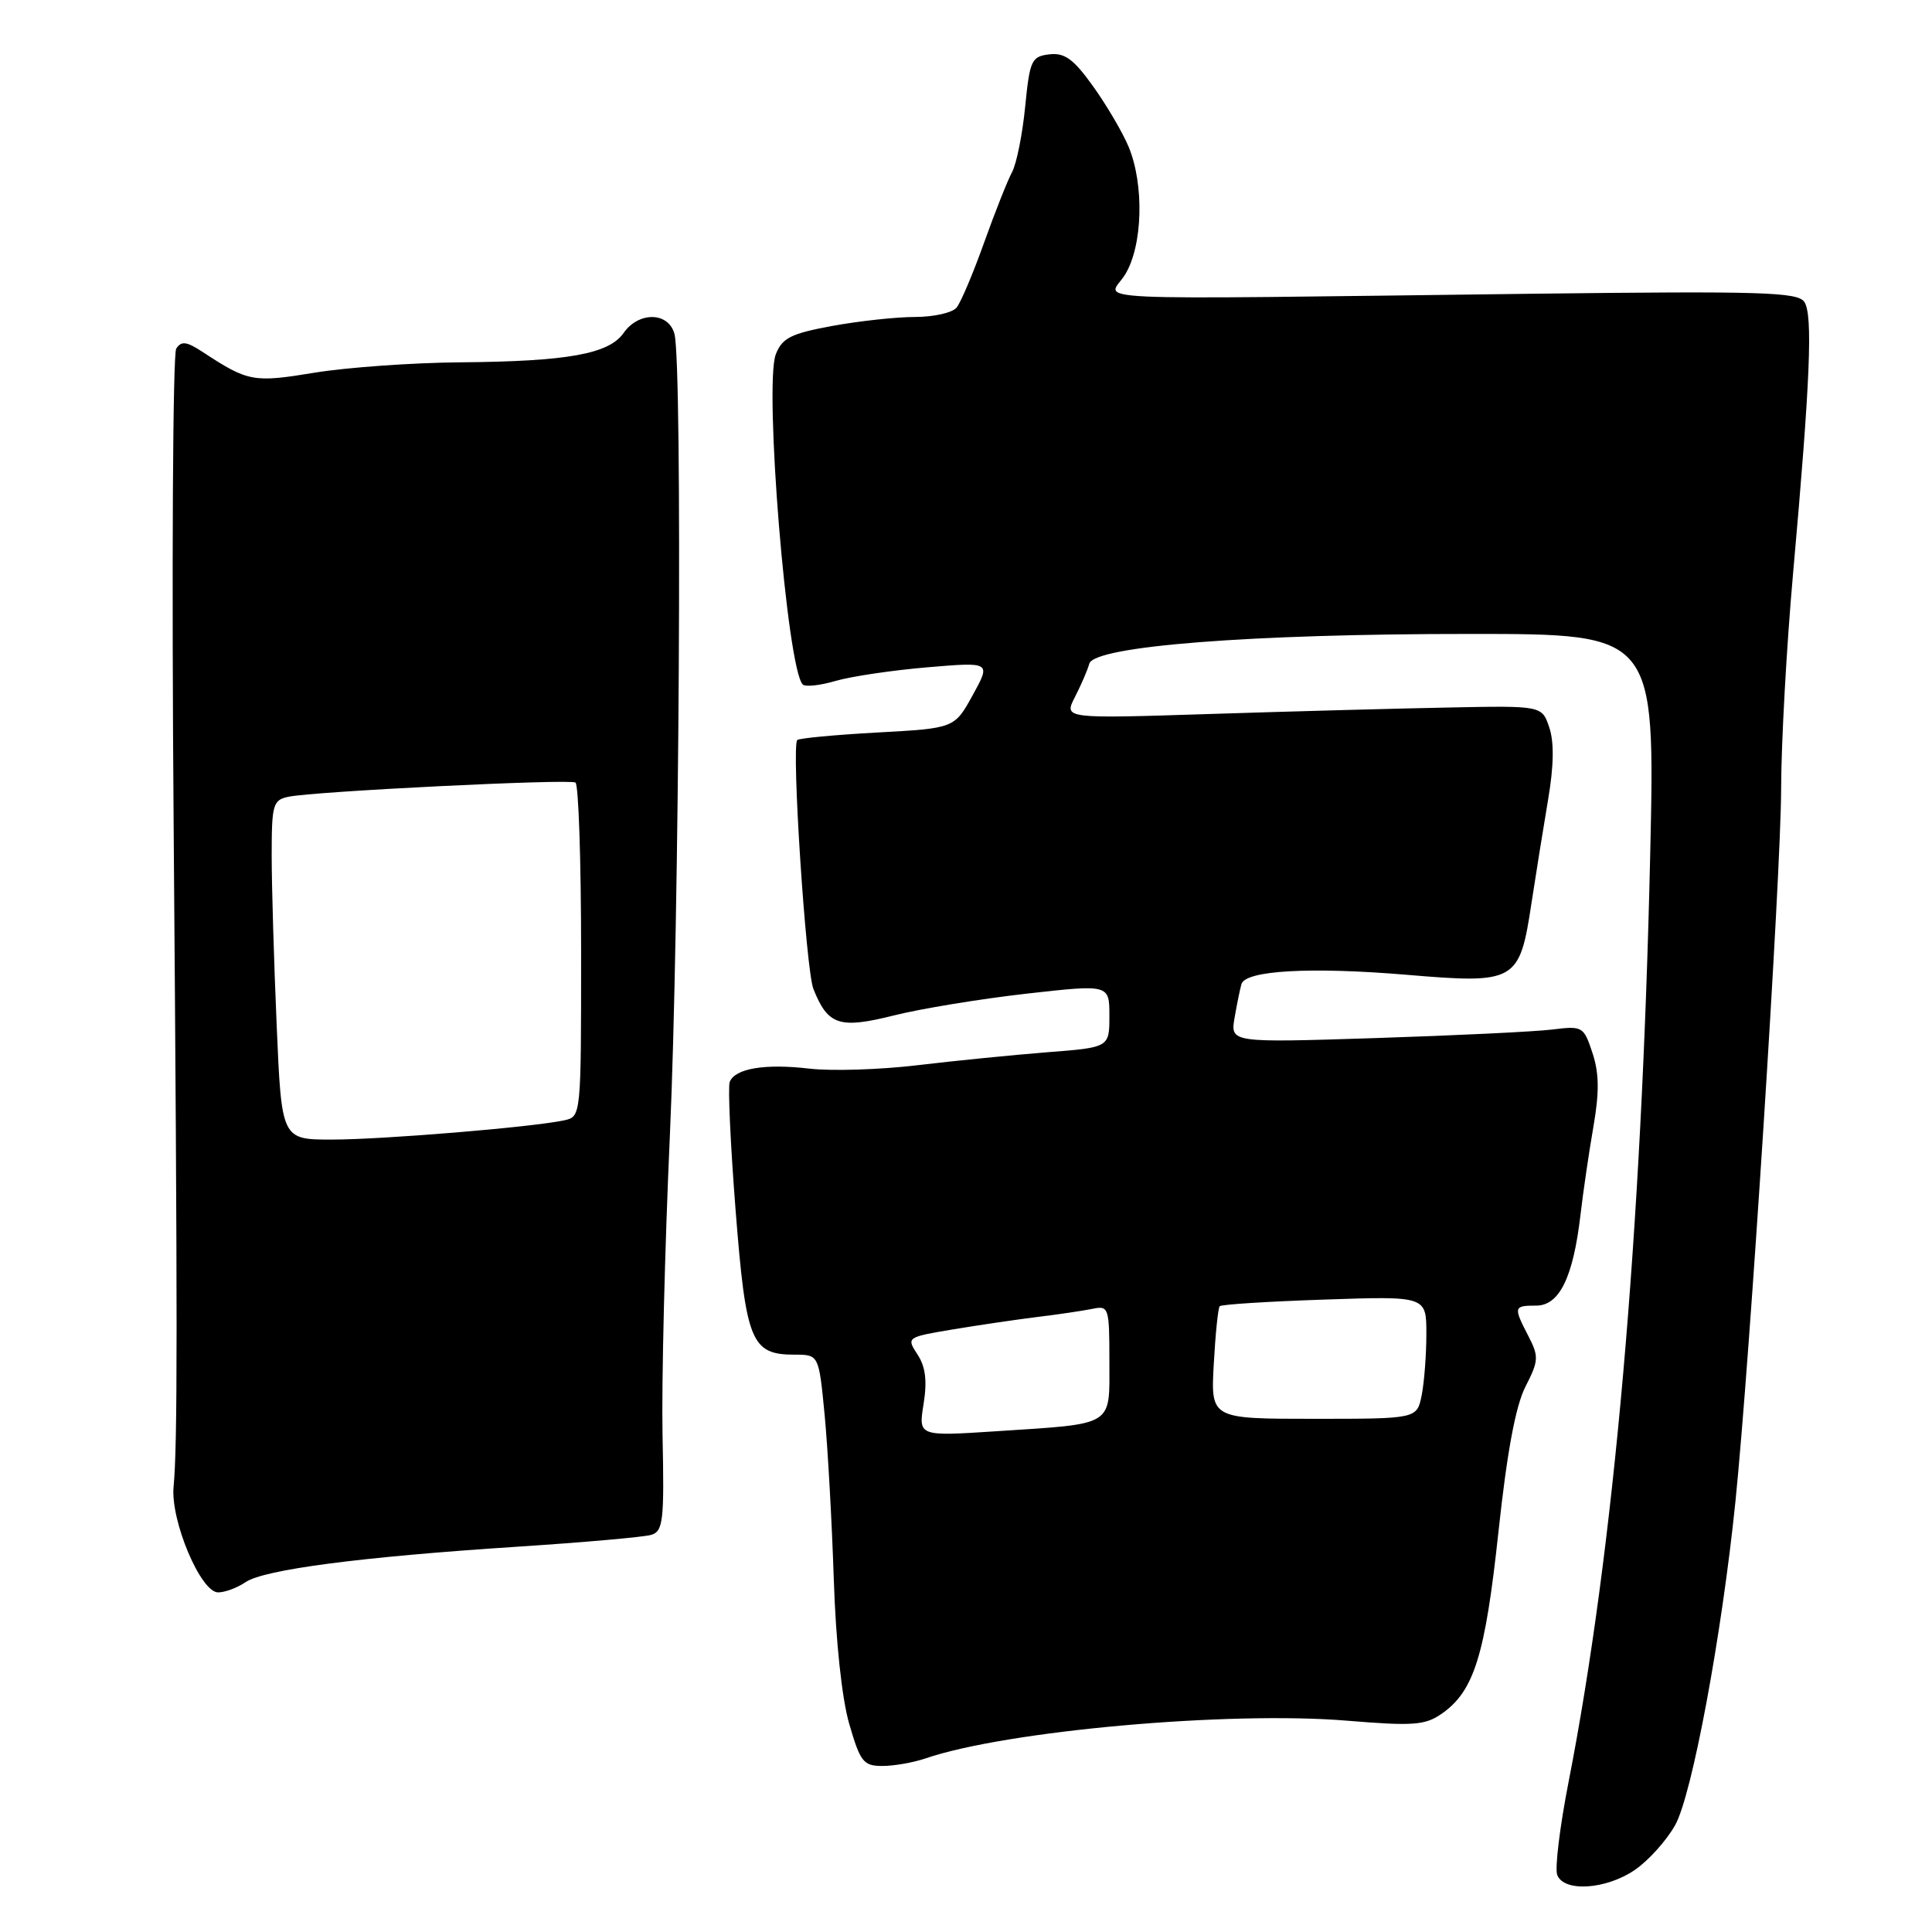 <?xml version="1.0" encoding="UTF-8" standalone="no"?>
<!DOCTYPE svg PUBLIC "-//W3C//DTD SVG 1.1//EN" "http://www.w3.org/Graphics/SVG/1.1/DTD/svg11.dtd" >
<svg xmlns="http://www.w3.org/2000/svg" xmlns:xlink="http://www.w3.org/1999/xlink" version="1.1" viewBox="0 0 256 256">
 <g >
 <path fill="currentColor"
d=" M 216.63 247.77 C 218.43 246.54 220.82 243.88 221.96 241.85 C 224.20 237.87 228.13 216.79 229.95 199.00 C 231.85 180.44 235.99 115.86 236.01 104.50 C 236.02 98.45 236.73 85.62 237.59 76.00 C 239.88 50.31 240.23 41.70 239.08 40.00 C 238.20 38.70 233.41 38.56 203.28 38.92 C 140.73 39.69 146.86 39.98 149.08 36.38 C 151.42 32.59 151.64 24.46 149.54 19.43 C 148.73 17.50 146.61 13.90 144.83 11.42 C 142.25 7.82 141.08 6.97 139.05 7.20 C 136.68 7.48 136.45 7.97 135.84 14.14 C 135.48 17.79 134.70 21.70 134.10 22.81 C 133.50 23.93 131.83 28.14 130.39 32.17 C 128.95 36.20 127.32 40.06 126.76 40.75 C 126.21 41.44 123.72 42.00 121.24 42.00 C 118.76 42.00 113.82 42.54 110.27 43.19 C 104.80 44.20 103.65 44.78 102.80 46.94 C 101.22 50.99 104.28 88.61 106.37 90.70 C 106.71 91.04 108.68 90.83 110.74 90.22 C 112.81 89.62 118.28 88.81 122.90 88.42 C 131.31 87.71 131.31 87.71 128.89 92.11 C 126.47 96.50 126.47 96.50 116.26 97.06 C 110.64 97.37 105.86 97.82 105.64 98.06 C 104.85 98.90 106.78 128.52 107.78 131.04 C 109.70 135.86 111.22 136.36 118.45 134.55 C 122.03 133.65 129.92 132.36 135.98 131.67 C 147.00 130.43 147.00 130.43 147.00 134.61 C 147.00 138.79 147.00 138.79 138.75 139.43 C 134.21 139.79 126.47 140.56 121.54 141.15 C 116.61 141.74 110.18 141.94 107.26 141.60 C 101.35 140.91 97.38 141.57 96.69 143.37 C 96.44 144.02 96.79 151.66 97.47 160.35 C 98.84 177.80 99.53 179.50 105.29 179.50 C 108.50 179.50 108.50 179.50 109.27 187.50 C 109.69 191.90 110.23 201.68 110.48 209.22 C 110.75 217.56 111.56 225.12 112.54 228.47 C 113.99 233.46 114.41 234.00 116.92 234.00 C 118.45 234.00 121.01 233.55 122.60 233.01 C 133.28 229.34 162.79 226.70 178.50 228.00 C 187.22 228.72 188.82 228.61 191.00 227.10 C 195.31 224.12 196.79 219.39 198.55 203.00 C 199.69 192.40 200.82 186.31 202.13 183.74 C 203.89 180.30 203.92 179.75 202.52 177.04 C 200.52 173.17 200.56 173.00 203.55 173.00 C 206.63 173.00 208.45 169.27 209.42 161.00 C 209.77 157.97 210.54 152.72 211.13 149.32 C 211.93 144.71 211.90 142.21 211.01 139.52 C 209.85 136.00 209.70 135.92 205.66 136.42 C 203.37 136.70 192.84 137.21 182.26 137.55 C 163.02 138.17 163.02 138.17 163.59 134.84 C 163.91 133.00 164.32 131.00 164.50 130.39 C 165.04 128.58 173.69 128.10 186.33 129.16 C 200.89 130.39 201.35 130.12 202.93 119.66 C 203.53 115.72 204.53 109.53 205.14 105.90 C 205.89 101.49 205.94 98.33 205.29 96.40 C 204.32 93.50 204.32 93.50 191.91 93.75 C 185.08 93.88 170.83 94.27 160.23 94.61 C 140.96 95.23 140.96 95.23 142.43 92.37 C 143.24 90.79 144.10 88.80 144.34 87.94 C 145.01 85.61 165.72 83.99 194.91 84.00 C 219.32 84.00 219.32 84.00 218.66 113.25 C 217.52 163.64 213.84 205.47 207.83 236.19 C 206.68 242.07 206.01 247.59 206.34 248.44 C 207.22 250.75 212.82 250.38 216.63 247.77 Z  M 32.53 209.65 C 34.99 207.97 47.77 206.30 68.50 204.95 C 77.30 204.38 85.30 203.67 86.28 203.38 C 87.87 202.90 88.03 201.58 87.79 190.17 C 87.65 183.20 88.09 165.35 88.76 150.50 C 90.02 122.75 90.45 48.27 89.37 44.25 C 88.59 41.32 84.64 41.25 82.63 44.12 C 80.68 46.91 75.22 47.89 61.00 48.01 C 54.67 48.06 45.99 48.68 41.70 49.38 C 33.55 50.72 32.89 50.60 26.84 46.63 C 24.72 45.24 24.02 45.15 23.35 46.20 C 22.90 46.91 22.74 75.40 23.01 109.50 C 23.53 175.48 23.53 191.41 23.00 197.00 C 22.58 201.48 26.59 211.00 28.90 211.00 C 29.81 211.00 31.44 210.39 32.53 209.65 Z  M 122.38 186.03 C 122.87 182.96 122.64 181.10 121.57 179.47 C 120.09 177.21 120.13 177.18 126.29 176.15 C 129.71 175.58 134.75 174.84 137.50 174.50 C 140.25 174.17 143.51 173.68 144.75 173.43 C 146.92 172.98 147.00 173.22 147.00 180.37 C 147.00 189.11 147.81 188.61 131.98 189.65 C 121.69 190.32 121.69 190.32 122.38 186.03 Z  M 160.83 180.75 C 161.05 176.76 161.40 173.31 161.62 173.08 C 161.84 172.84 168.08 172.45 175.51 172.20 C 189.00 171.74 189.00 171.74 189.00 176.74 C 189.00 179.50 188.72 183.16 188.38 184.88 C 187.75 188.00 187.75 188.00 174.09 188.00 C 160.43 188.00 160.43 188.00 160.83 180.75 Z  M 36.66 135.84 C 36.30 127.50 36.00 117.39 36.00 113.36 C 36.00 106.57 36.16 106.00 38.25 105.57 C 41.62 104.86 75.38 103.19 76.25 103.69 C 76.66 103.92 77.00 113.98 77.00 126.04 C 77.00 147.96 77.00 147.96 74.75 148.45 C 70.61 149.35 50.73 151.00 43.98 151.00 C 37.31 151.00 37.31 151.00 36.66 135.84 Z "/>
</g>
</svg>
